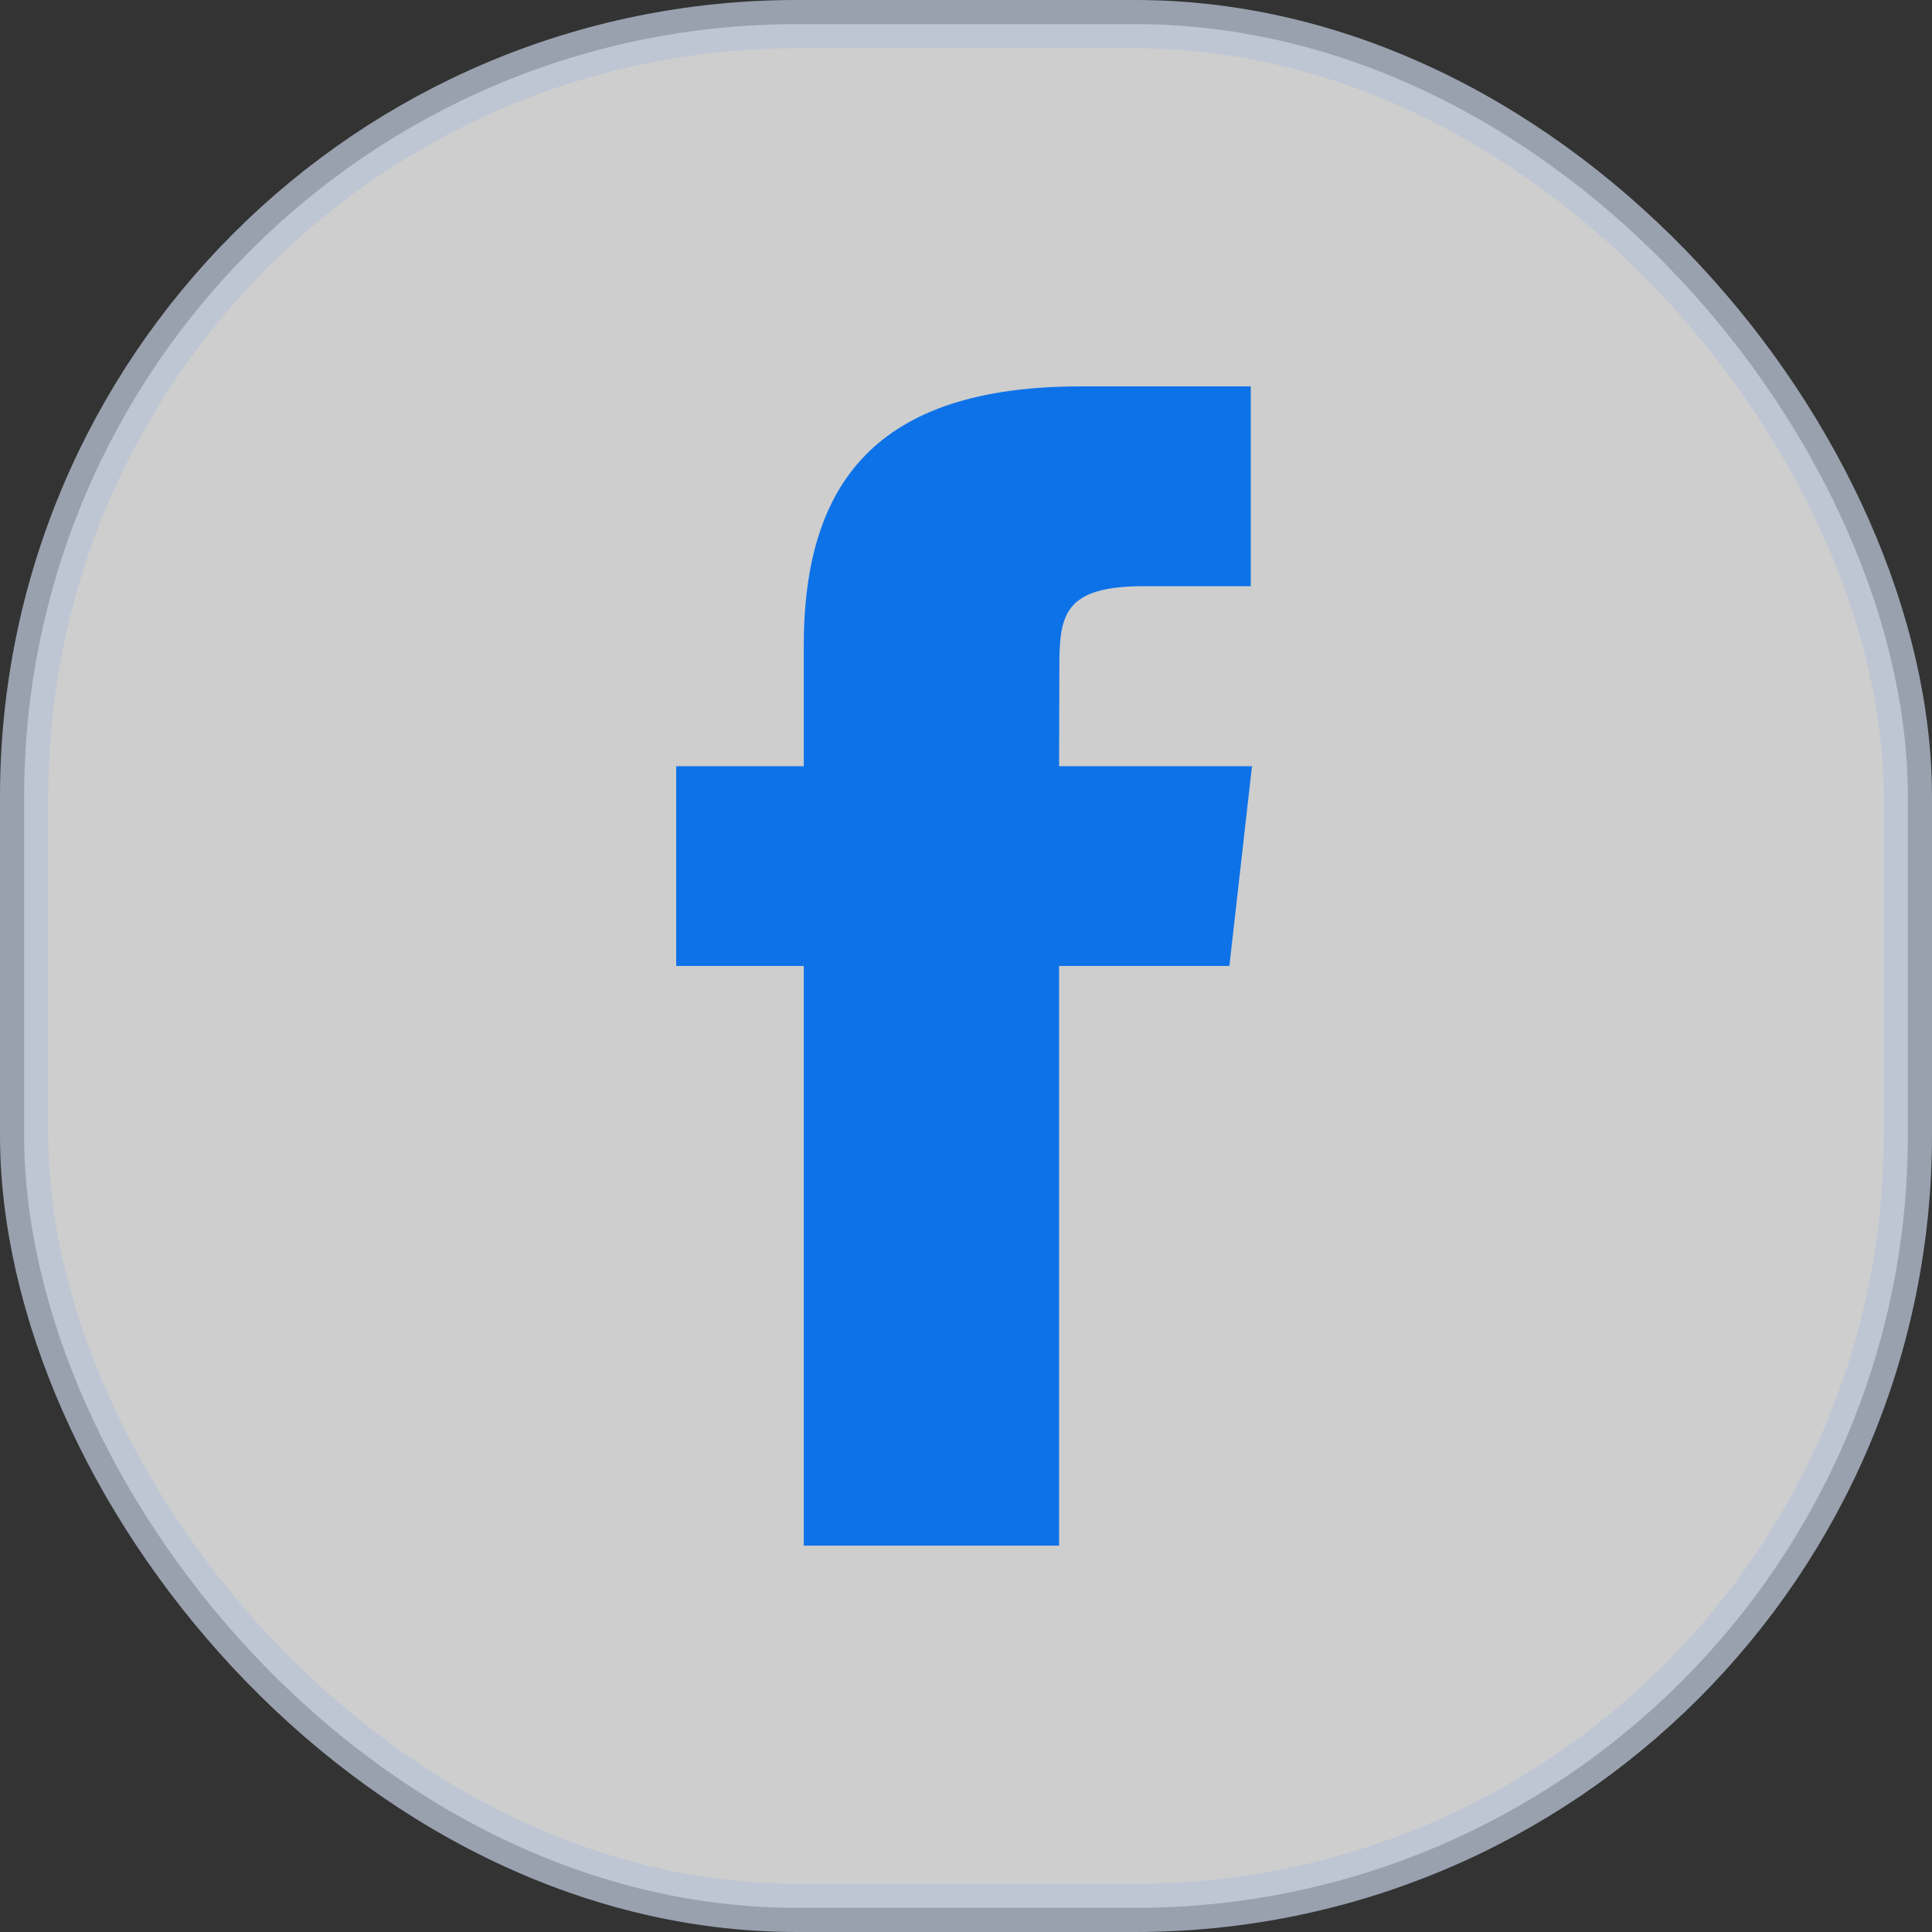 <?xml version="1.0" encoding="UTF-8"?>
<svg width="40px" height="40px" viewBox="0 0 40 40" version="1.1" xmlns="http://www.w3.org/2000/svg" xmlns:xlink="http://www.w3.org/1999/xlink">
    <rect x="0" y="0" width="40" height="40" fill="#333333" stroke="none"/>
    <!-- Generator: sketchtool 55.2 (78181) - https://sketchapp.com -->
    <title>1C43E331-DFEB-43D7-8B50-D1FD5695AC10@1.5x</title>
    <desc>Created with sketchtool.</desc>
    <g id="Page-1" stroke="none" stroke-width="1" fill="none" fill-rule="evenodd">
        <g id="ABOUT-US.4" transform="translate(-427, -271)">
            <g id="Main-content" transform="translate(0, 116)">
                <g id="People-chunk" transform="translate(425.22, 22)">
                    <g id="Hyperlink-chunk" transform="translate(1.78, 51)">
                        <g id="fb-group" transform="translate(0, 82)">
                            <g id="fb">
                                <rect id="Rectangle-10" stroke="#B9C4D6" fill="#FFFFFF" opacity="0.761" x="0.5" y="0.5" width="39" height="39" rx="16"></rect>
                                <g id="Font-Awesome/Brands/fa-twitter" transform="translate(14, 8)" fill="#0D72E8">
                                    <path d="M7.927,24 L7.927,11.999 L11.453,11.999 L11.921,7.863 L7.927,7.863 L7.933,5.793 C7.933,4.714 8.042,4.136 9.691,4.136 L11.896,4.136 L11.896,0 L8.369,0 C4.132,0 2.641,2.006 2.641,5.38 L2.641,7.863 L0,7.863 L0,11.999 L2.641,11.999 L2.641,24 L7.927,24 Z" id="Path"></path>
                                </g>
                            </g>
                        </g>
                    </g>
                </g>
            </g>
        </g>
    </g>
</svg>